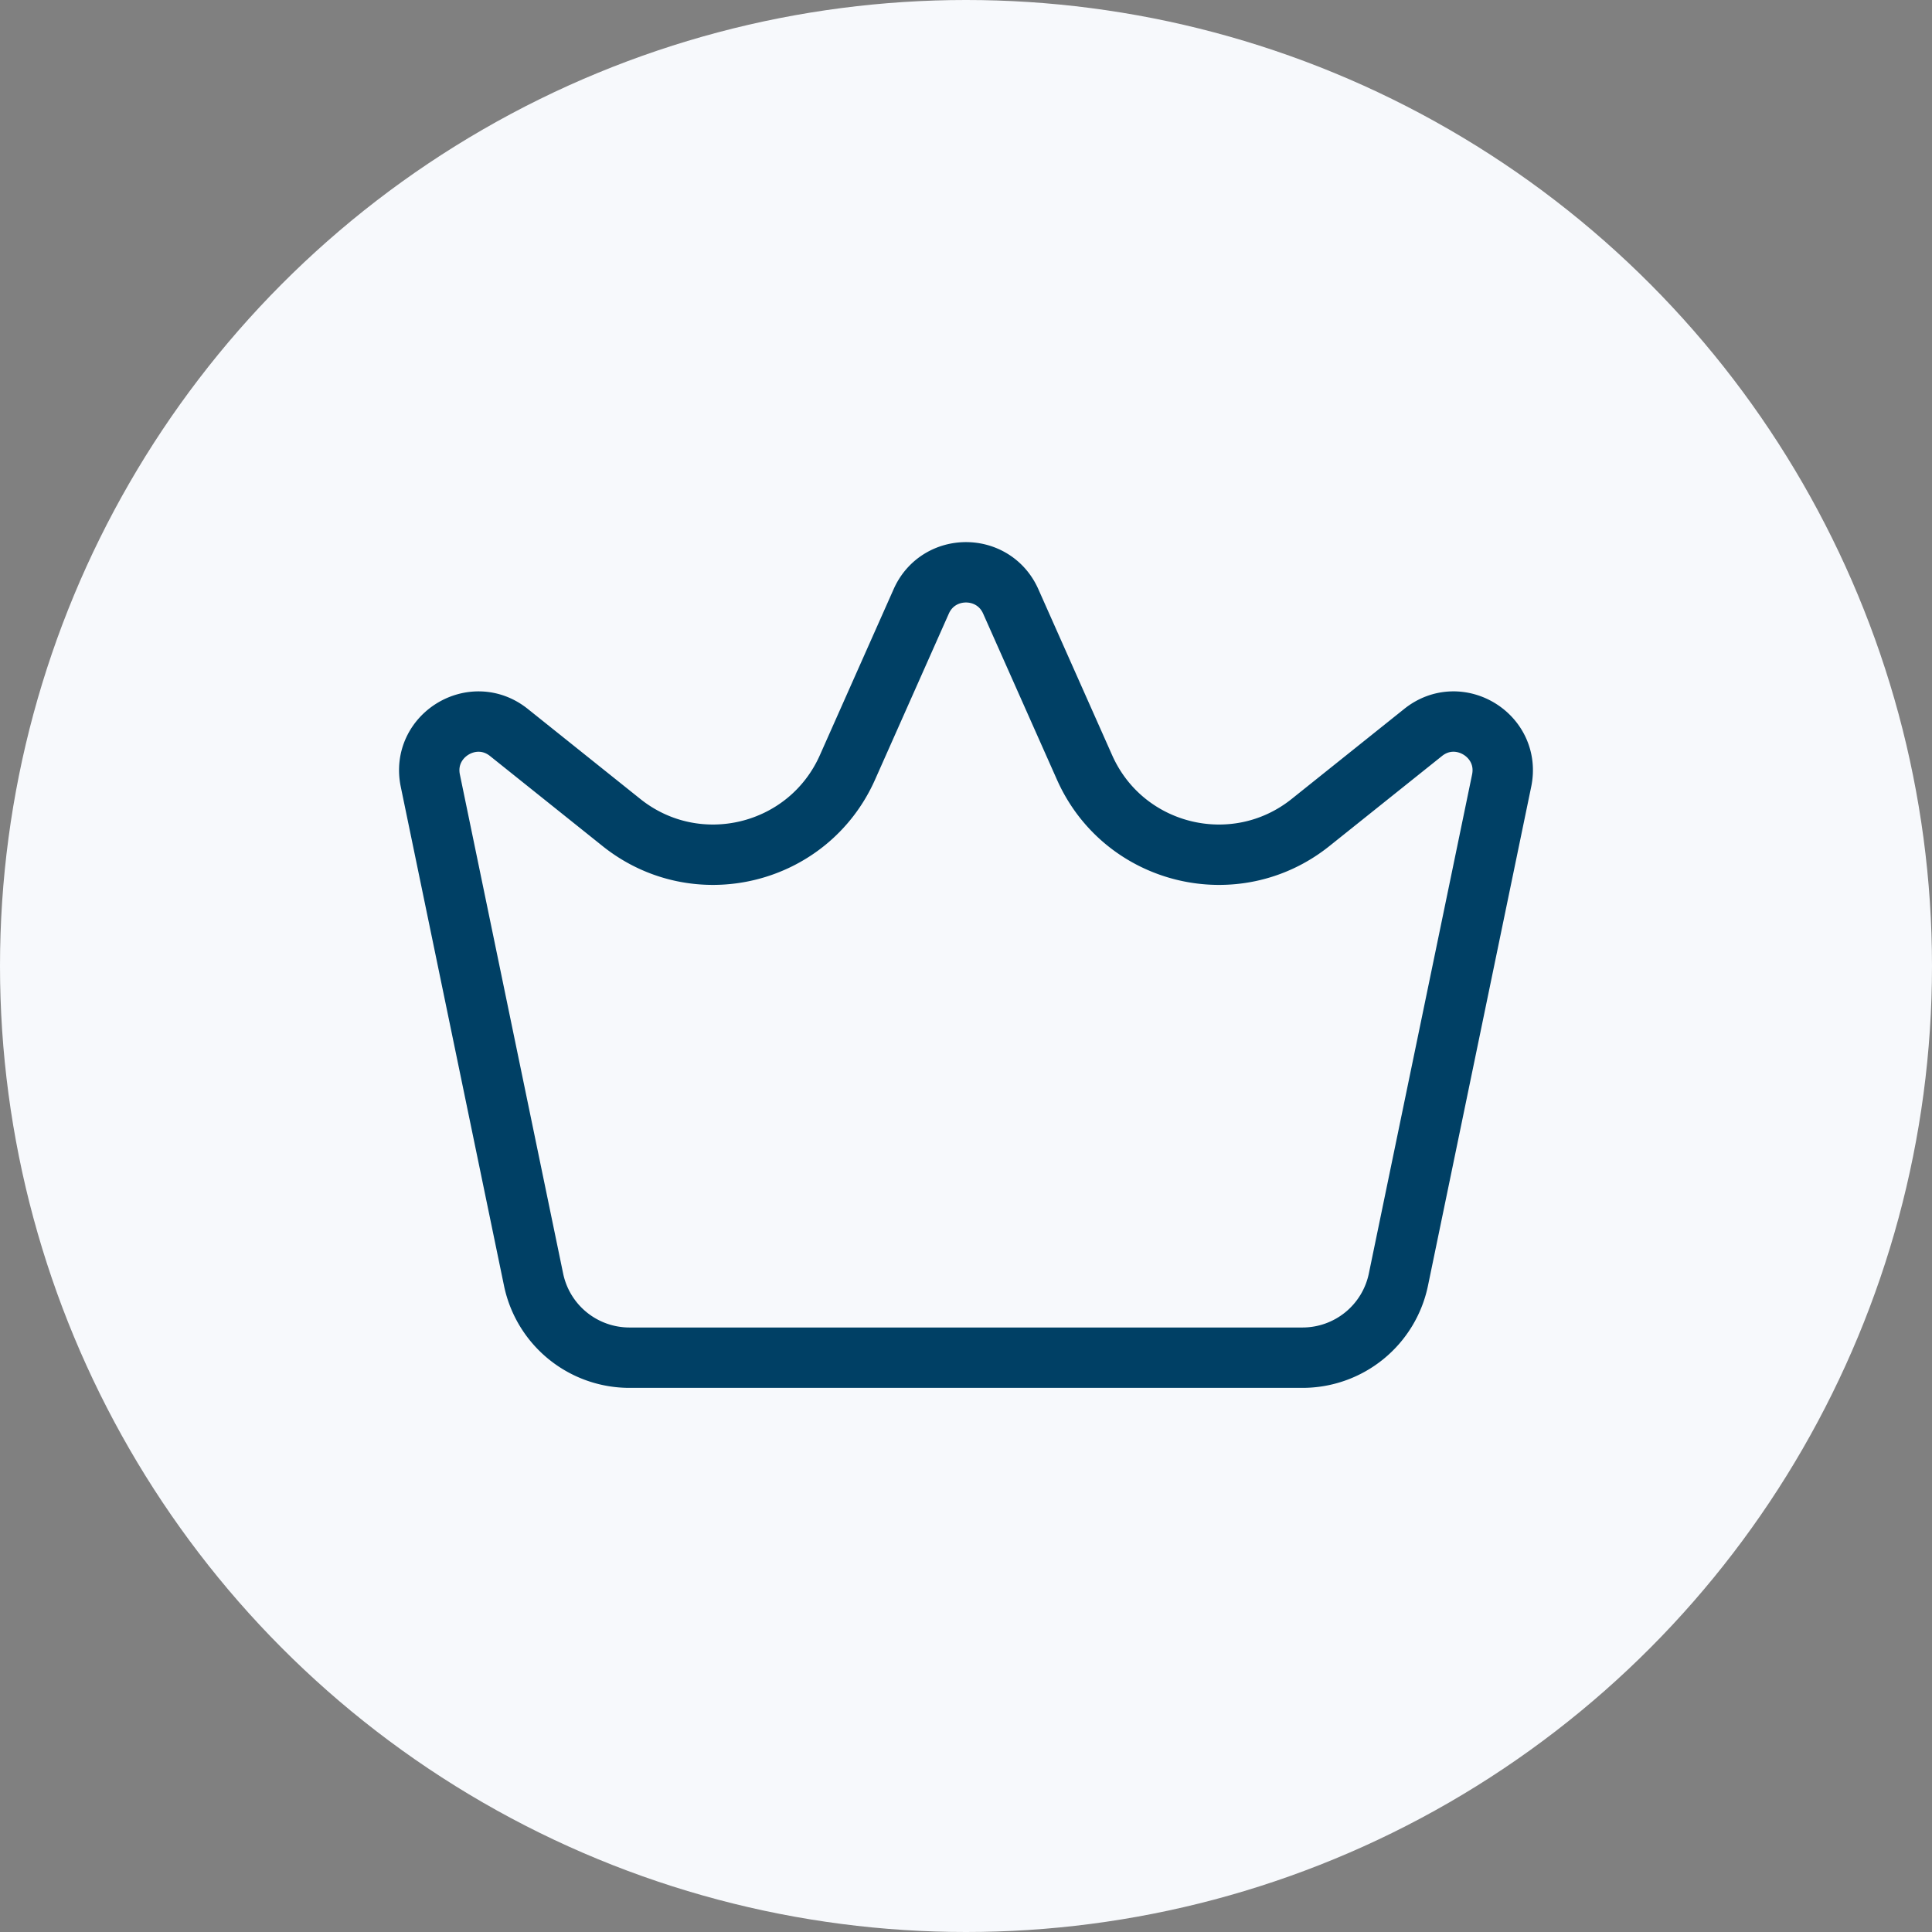 <svg xmlns="http://www.w3.org/2000/svg" width="64" height="64" fill="none" viewBox="0 0 64 64"><rect x="0" y="0" width="64" height="64" fill="#808080" stroke="none"/><circle cx="32" cy="32" r="32" fill="#F7F9FC"/><path stroke="#004065" stroke-width="2" d="m17.675 42.388-3.42-16.529c-.307-1.488 1.416-2.544 2.603-1.595l3.727 2.982c2.49 1.992 6.192 1.09 7.488-1.824l2.444-5.5c.571-1.285 2.394-1.285 2.965 0l2.445 5.5c1.295 2.915 4.997 3.816 7.487 1.824l3.728-2.982c1.187-.95 2.91.107 2.602 1.595l-3.42 16.53a3.244 3.244 0 0 1-3.177 2.586H20.853a3.244 3.244 0 0 1-3.178-2.587Z"/></svg>